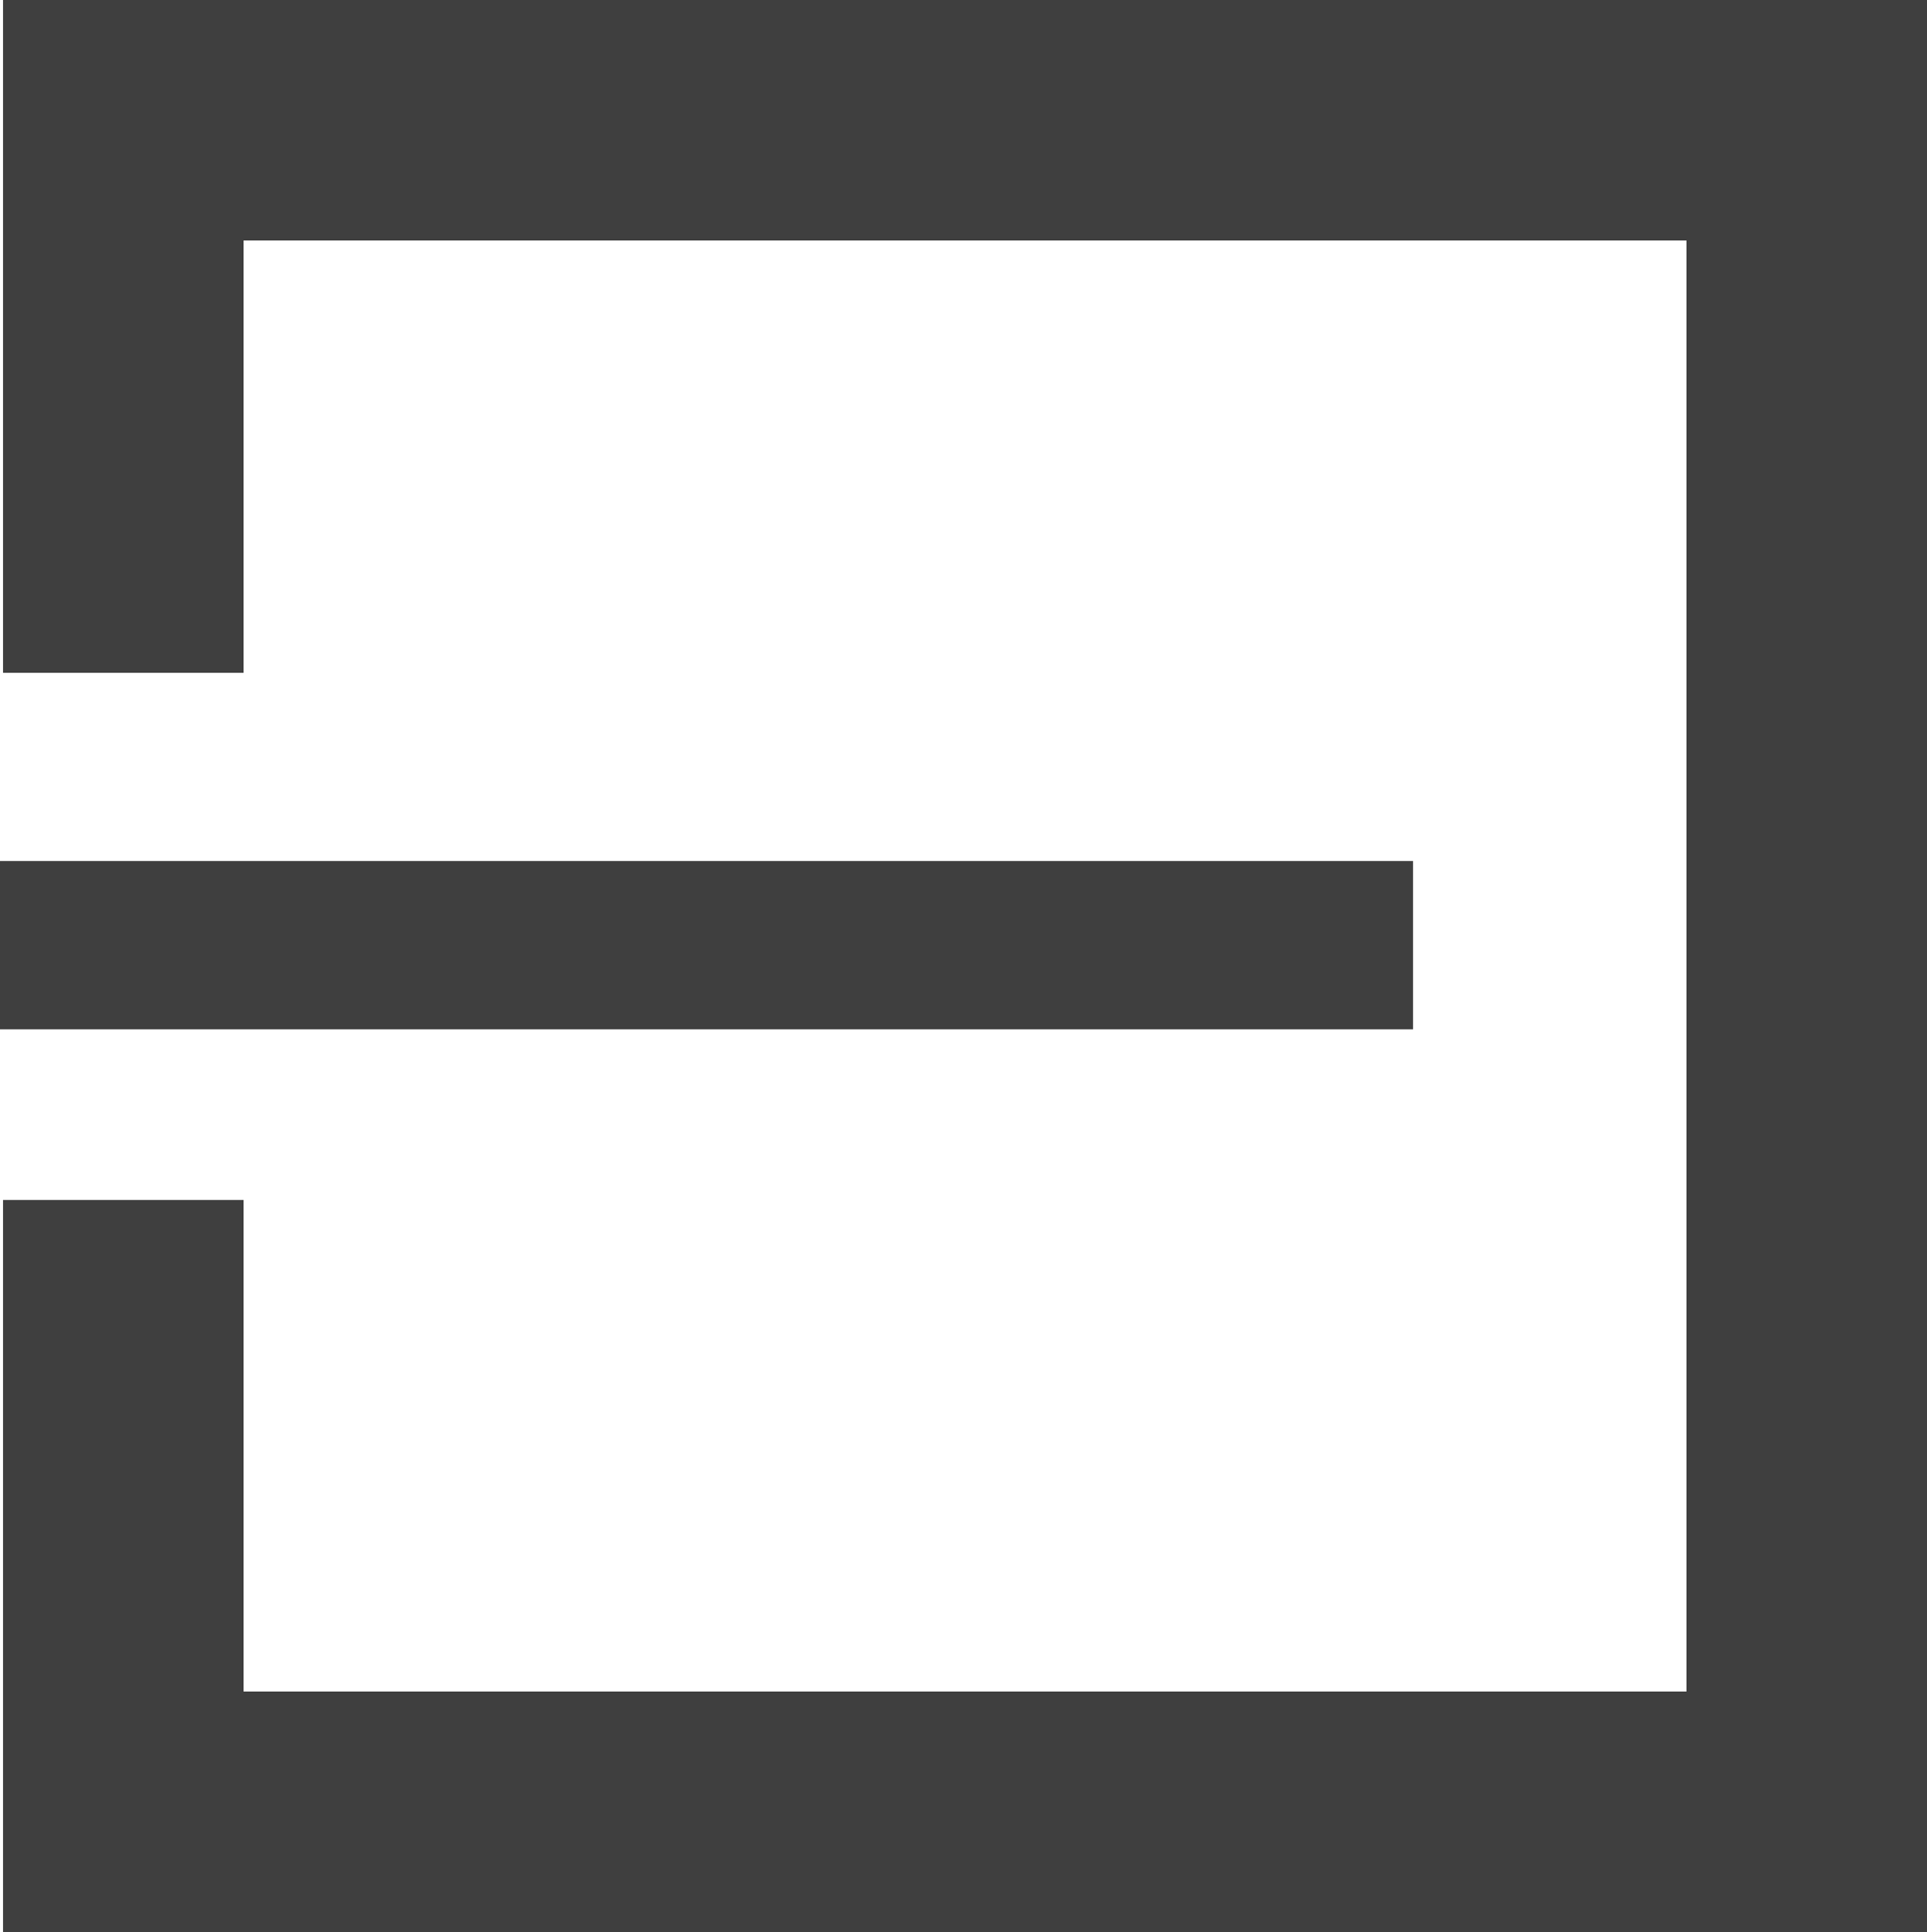 <?xml version="1.0" encoding="utf-8"?>
<!-- Generator: Adobe Illustrator 12.0.0, SVG Export Plug-In . SVG Version: 6.00 Build 51448)  -->
<!DOCTYPE svg PUBLIC "-//W3C//DTD SVG 1.1//EN" "http://www.w3.org/Graphics/SVG/1.1/DTD/svg11.dtd">
<svg  version="1.1" id="Ebene_1" xmlns="http://www.w3.org/2000/svg" xmlns:xlink="http://www.w3.org/1999/xlink" width="80.109" height="80.334"
	 viewBox="0 0 80.109 80.334" overflow="visible" enable-background="new 0 0 80.109 80.334" xml:space="preserve">
<g>
	<polyline fill="none" stroke="#3F3F3F" stroke-width="10" points="5.126,27.975 5.126,5 75.109,5 75.109,27.975 75.109,49.896 
		75.109,75.334 5.126,75.334 5.126,49.896 	"/>
</g>
<line fill="none" stroke="#3F3F3F" stroke-width="7" x1="0" y1="39.301" x2="58.743" y2="39.301"/>
</svg>
